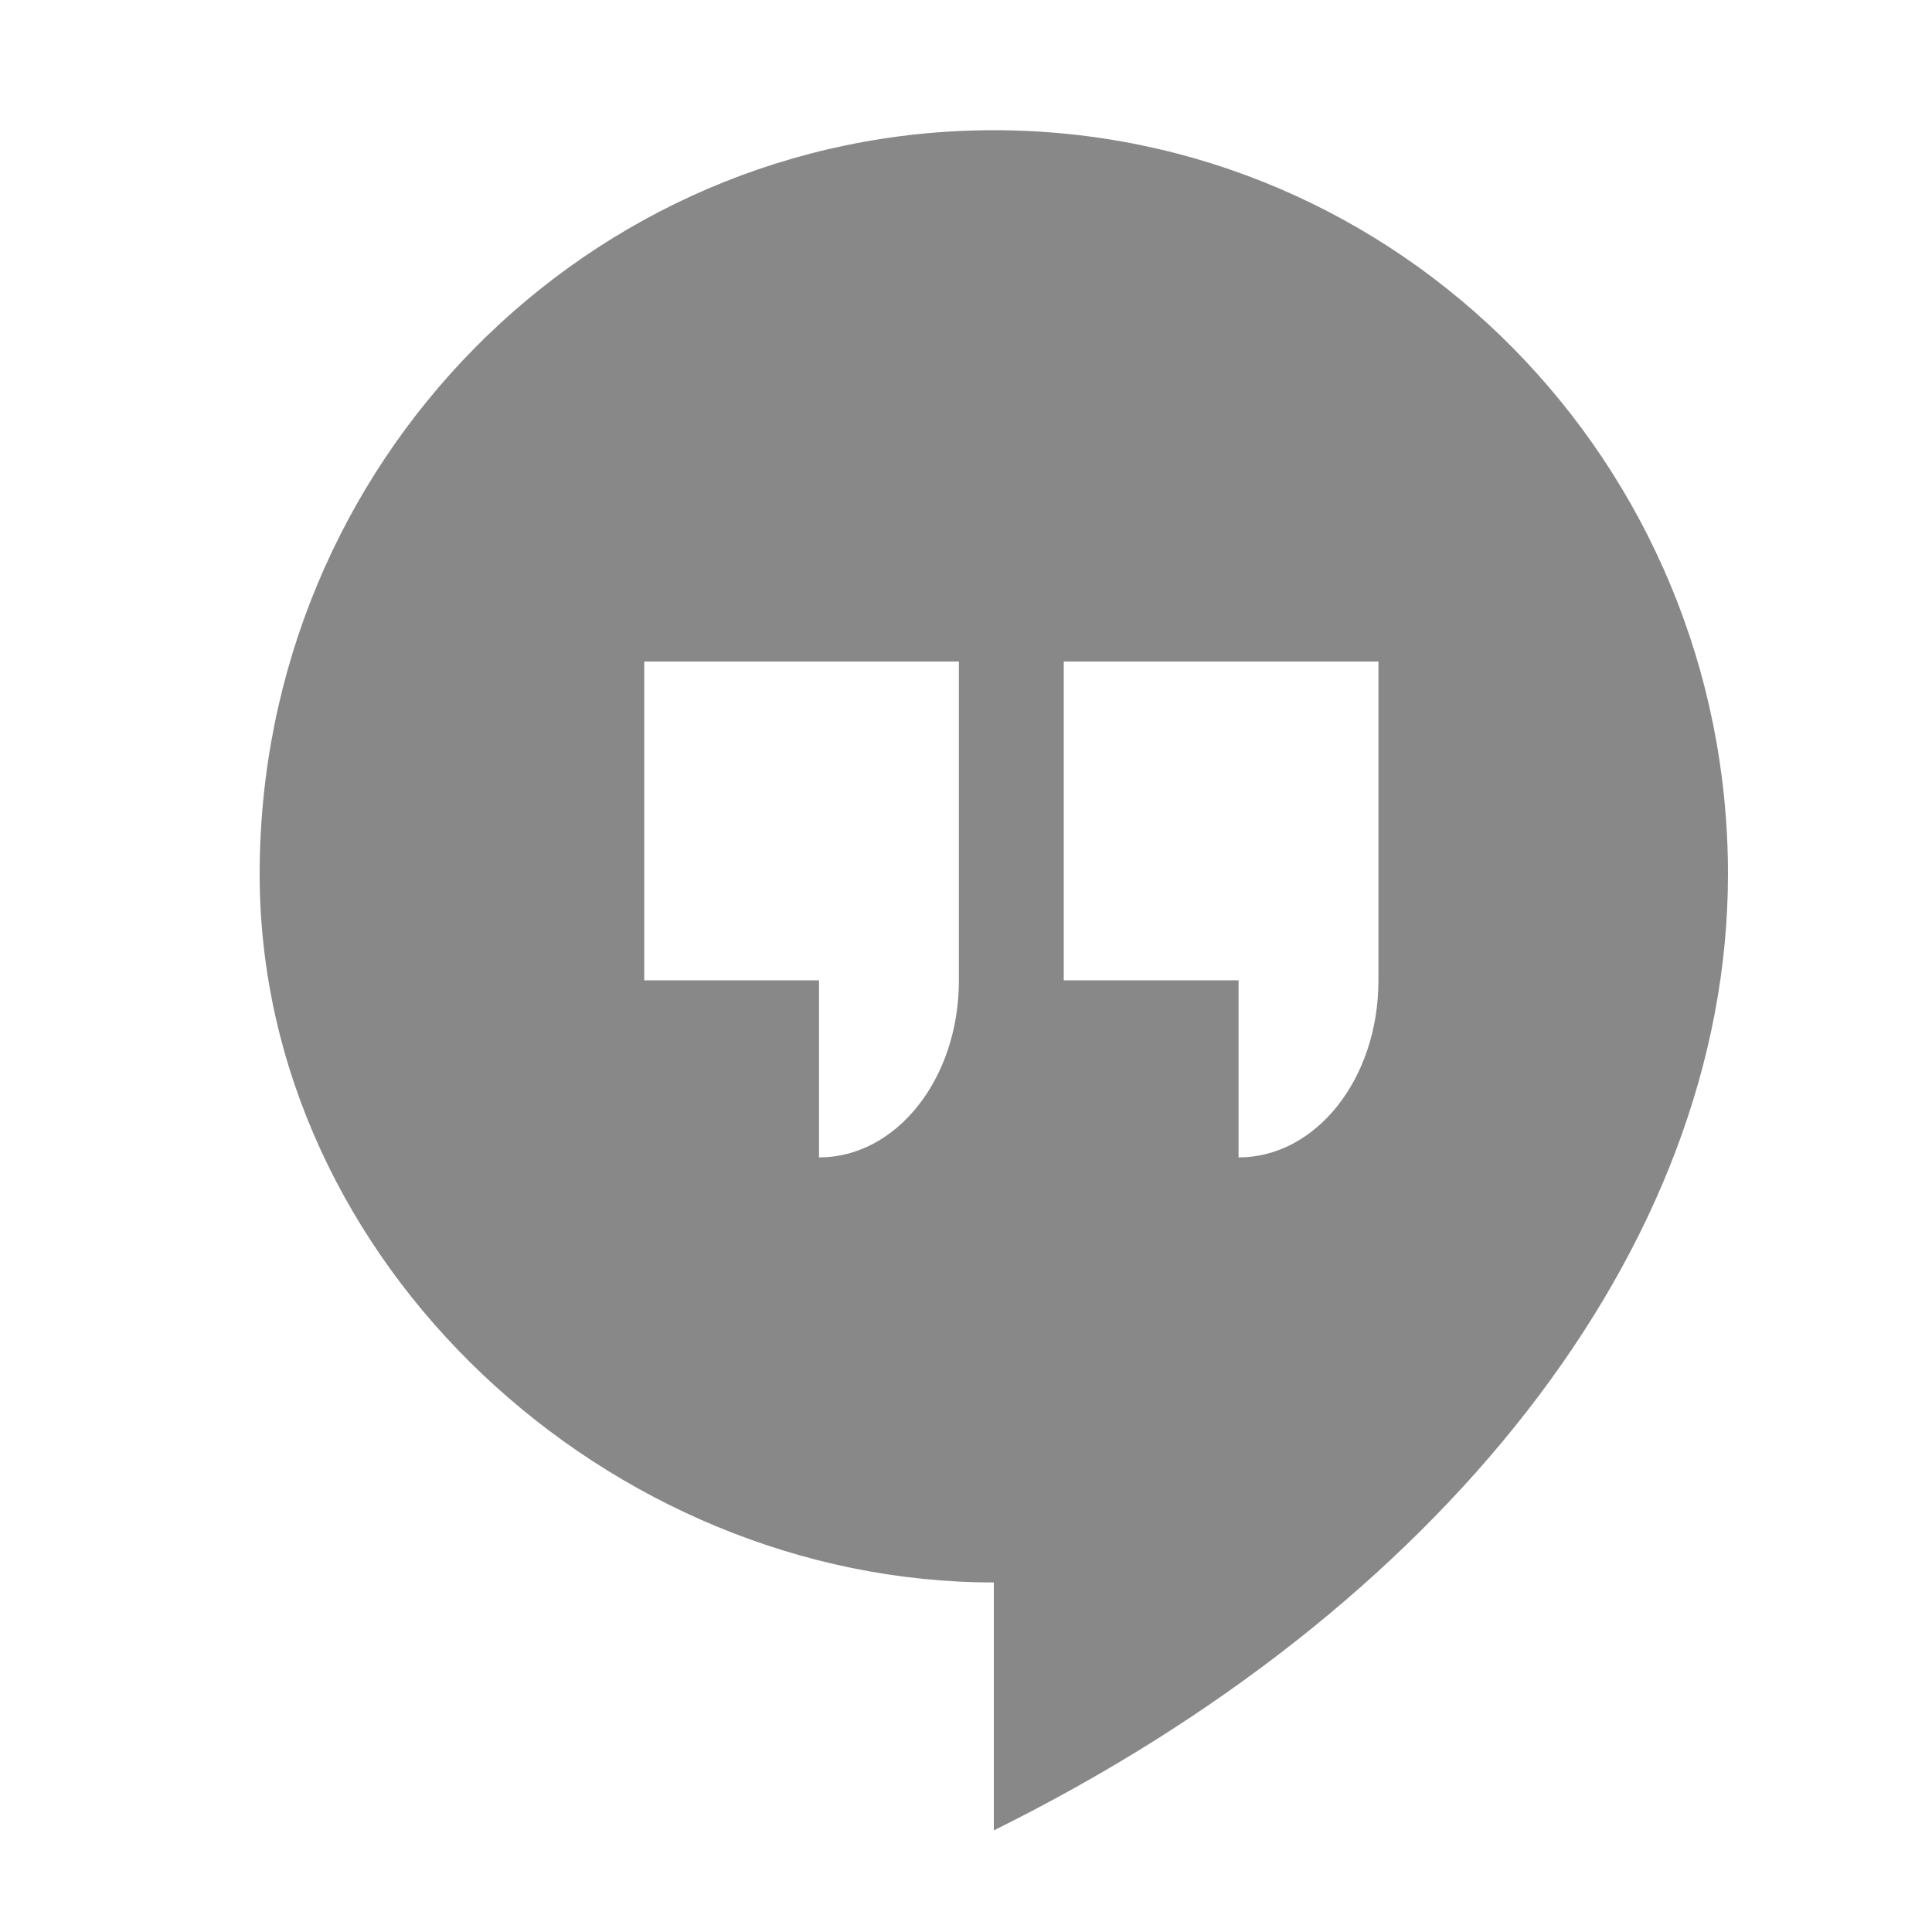 <svg width="25" height="25" viewBox="0 0 25 25" fill="none" xmlns="http://www.w3.org/2000/svg">
<path d="M12.86 1.685C7.613 1.685 3.36 5.993 3.36 11.31C3.36 16.352 7.884 20.477 12.86 20.477V23.685C18.606 20.843 22.36 16.168 22.36 11.31C22.36 5.993 18.108 1.685 12.86 1.685ZM12.408 12.685C12.408 13.968 11.594 14.977 10.598 14.977V12.685H8.337V8.56H12.408V12.685ZM17.837 12.685C17.837 13.968 17.022 14.977 16.027 14.977V12.685H13.765V8.56H17.837V12.685Z" fill="#888888"/>
</svg>
